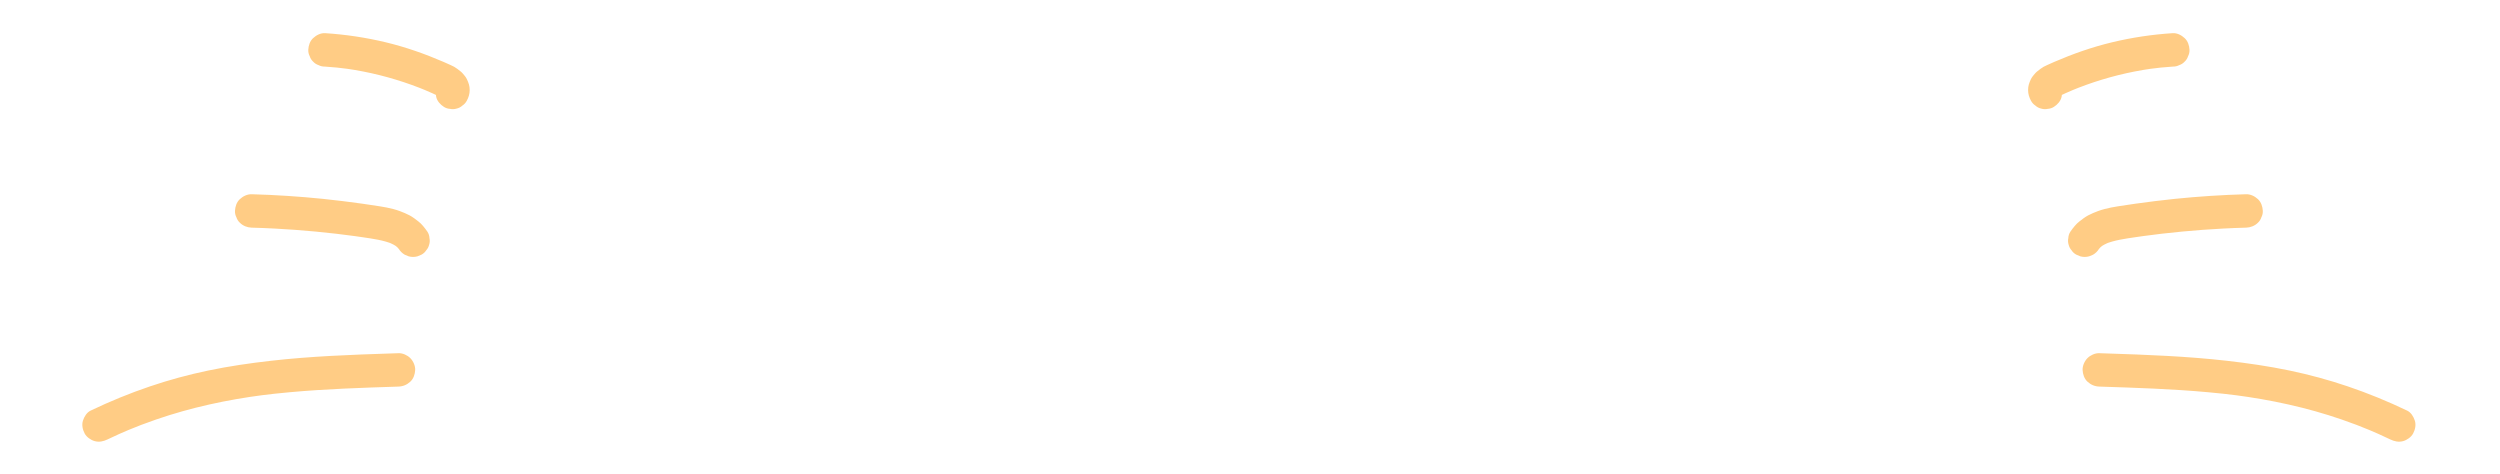 <svg width="475" height="90" viewBox="0 0 475 90" fill="none" xmlns="http://www.w3.org/2000/svg">
<path d="M398.893 73.452C405.778 73.675 412.672 73.896 419.537 74.524C421.473 74.698 423.404 74.907 425.332 75.156C425.049 75.121 424.77 75.087 424.489 75.048C431.439 75.95 438.298 77.422 444.929 79.71C446.815 80.357 448.677 81.067 450.514 81.835C450.252 81.724 449.989 81.617 449.726 81.506C451.218 82.129 452.694 82.792 454.149 83.49C454.932 83.866 455.735 84.049 456.593 83.812C457.327 83.612 458.132 83.045 458.494 82.359C458.882 81.624 459.08 80.733 458.816 79.916C458.575 79.166 458.099 78.37 457.363 78.019C453.705 76.264 449.936 74.719 446.092 73.418C442.469 72.187 438.768 71.187 435.022 70.403C431.071 69.579 427.071 68.998 423.061 68.544C419.284 68.115 415.497 67.83 411.706 67.621C407.887 67.409 404.067 67.277 400.248 67.154C399.782 67.139 399.312 67.122 398.846 67.107C398.067 67.08 397.184 67.484 396.637 68.027C396.076 68.578 395.654 69.503 395.695 70.304C395.738 71.111 396.004 71.948 396.615 72.513C397.255 73.106 398.008 73.426 398.893 73.452Z" fill="#FFCC85"/>
<path d="M398.832 47.249C398.906 47.14 398.985 47.027 399.066 46.919C398.898 47.138 398.731 47.352 398.563 47.571C398.868 47.174 399.224 46.828 399.621 46.529C399.407 46.69 399.193 46.856 398.975 47.016C399.498 46.625 400.076 46.314 400.679 46.058C400.428 46.165 400.181 46.269 399.93 46.372C401.745 45.622 403.723 45.365 405.649 45.079C406.32 44.979 406.986 44.882 407.656 44.789C407.386 44.827 407.113 44.863 406.844 44.9C409.424 44.546 412.01 44.245 414.601 43.999C417.193 43.753 419.791 43.561 422.389 43.426C423.853 43.348 425.32 43.291 426.781 43.253C427.59 43.231 428.41 42.907 428.99 42.333C429.307 42.041 429.53 41.695 429.658 41.292C429.857 40.911 429.952 40.499 429.933 40.056C429.889 39.249 429.623 38.412 429.016 37.848C428.396 37.272 427.601 36.881 426.739 36.905C424.484 36.97 422.231 37.072 419.982 37.219C417.733 37.367 415.486 37.551 413.243 37.781C410.738 38.038 408.241 38.354 405.748 38.7C404.636 38.856 403.521 39.023 402.411 39.2C401.552 39.335 400.695 39.495 399.852 39.719C399.433 39.83 399.018 39.957 398.613 40.108C397.981 40.348 397.349 40.605 396.749 40.922C396.156 41.242 395.63 41.648 395.101 42.062C394.774 42.315 394.474 42.603 394.21 42.922C393.911 43.28 393.617 43.651 393.359 44.04C393.122 44.41 392.997 44.815 392.979 45.248C392.889 45.657 392.908 46.072 393.037 46.483C393.135 46.891 393.318 47.248 393.594 47.553C393.819 47.905 394.115 48.179 394.491 48.381C394.753 48.492 395.012 48.598 395.274 48.709C395.827 48.856 396.382 48.855 396.934 48.703C397.185 48.6 397.431 48.496 397.682 48.393C398.163 48.112 398.548 47.733 398.832 47.249Z" fill="#FFCC85"/>
<path d="M391.391 15.981C391.366 15.938 391.345 15.896 391.325 15.85C391.431 16.101 391.535 16.352 391.639 16.599C391.613 16.527 391.592 16.456 391.579 16.384C391.616 16.654 391.652 16.927 391.693 17.197C391.681 17.109 391.682 17.028 391.689 16.941C391.655 17.219 391.62 17.502 391.581 17.783C391.597 17.678 391.626 17.585 391.665 17.485C391.554 17.748 391.447 18.011 391.336 18.273C391.396 18.139 391.469 18.021 391.556 17.906C391.389 18.121 391.221 18.34 391.05 18.553C391.214 18.35 391.403 18.174 391.613 18.011C391.398 18.176 391.18 18.341 390.967 18.503C391.422 18.163 391.94 17.94 392.457 17.706C393.02 17.451 393.58 17.208 394.15 16.972C393.899 17.075 393.648 17.178 393.402 17.282C395.36 16.465 397.357 15.743 399.387 15.128C401.408 14.514 403.459 14.001 405.53 13.595C406.707 13.363 407.891 13.166 409.08 12.998C408.809 13.039 408.536 13.075 408.266 13.112C409.79 12.904 411.32 12.746 412.854 12.651C413.277 12.659 413.674 12.57 414.041 12.381C414.433 12.251 414.773 12.038 415.062 11.73C415.38 11.438 415.602 11.093 415.731 10.689C415.931 10.305 416.02 9.895 416.005 9.453C415.962 8.647 415.696 7.809 415.085 7.244C414.481 6.685 413.66 6.251 412.808 6.302C408.938 6.55 405.074 7.128 401.305 8.032C397.522 8.94 393.866 10.223 390.299 11.764C389.846 11.959 389.399 12.159 388.95 12.367C388.727 12.47 388.499 12.567 388.288 12.689C387.882 12.916 387.513 13.219 387.149 13.503C386.981 13.632 386.823 13.768 386.686 13.93C386.384 14.271 386.063 14.639 385.865 15.06C385.538 15.763 385.333 16.316 385.338 17.116C385.339 17.838 385.545 18.521 385.895 19.151C386.095 19.524 386.368 19.824 386.712 20.05C387.024 20.341 387.398 20.534 387.822 20.632C388.237 20.759 388.654 20.778 389.073 20.683C389.484 20.66 389.87 20.536 390.23 20.312C390.92 19.872 391.526 19.212 391.706 18.389C391.742 18.106 391.781 17.825 391.816 17.542C391.811 16.985 391.667 16.464 391.391 15.981Z" fill="#FFCC85"/>
<path d="M75.686 73.452C68.8 73.675 61.907 73.896 55.041 74.524C53.105 74.698 51.175 74.907 49.247 75.156C49.53 75.121 49.808 75.087 50.09 75.048C43.139 75.95 36.281 77.422 29.649 79.71C27.763 80.357 25.902 81.067 24.064 81.835C24.327 81.724 24.59 81.617 24.852 81.506C23.361 82.129 21.884 82.792 20.43 83.49C19.647 83.866 18.844 84.049 17.986 83.812C17.251 83.612 16.447 83.045 16.085 82.359C15.697 81.624 15.499 80.733 15.762 79.916C16.003 79.166 16.479 78.37 17.216 78.019C20.873 76.264 24.643 74.719 28.486 73.418C32.109 72.187 35.81 71.187 39.557 70.403C43.508 69.579 47.508 68.998 51.517 68.544C55.294 68.115 59.082 67.83 62.873 67.621C66.692 67.409 70.512 67.277 74.33 67.154C74.796 67.139 75.266 67.122 75.733 67.107C76.512 67.08 77.395 67.484 77.941 68.027C78.503 68.578 78.925 69.503 78.884 70.304C78.841 71.111 78.574 71.948 77.964 72.513C77.324 73.106 76.57 73.426 75.686 73.452Z" fill="#FFCC85"/>
<path d="M75.747 47.249C75.673 47.14 75.594 47.027 75.513 46.919C75.681 47.138 75.848 47.352 76.016 47.571C75.711 47.174 75.354 46.828 74.958 46.529C75.171 46.69 75.386 46.856 75.603 47.016C75.081 46.625 74.503 46.314 73.9 46.058C74.151 46.165 74.398 46.269 74.648 46.372C72.834 45.622 70.856 45.365 68.93 45.079C68.259 44.979 67.592 44.882 66.923 44.789C67.192 44.827 67.466 44.863 67.735 44.9C65.155 44.546 62.569 44.245 59.977 43.999C57.386 43.753 54.788 43.561 52.19 43.426C50.726 43.348 49.259 43.291 47.797 43.253C46.989 43.231 46.168 42.907 45.589 42.333C45.271 42.041 45.049 41.695 44.92 41.292C44.721 40.911 44.627 40.499 44.646 40.056C44.69 39.249 44.956 38.412 45.563 37.848C46.183 37.272 46.978 36.881 47.84 36.905C50.095 36.97 52.348 37.072 54.597 37.219C56.846 37.367 59.093 37.551 61.336 37.781C63.841 38.038 66.338 38.354 68.831 38.7C69.943 38.856 71.058 39.023 72.167 39.2C73.026 39.335 73.884 39.495 74.727 39.719C75.145 39.83 75.561 39.957 75.966 40.108C76.598 40.348 77.23 40.605 77.83 40.922C78.423 41.242 78.949 41.648 79.478 42.062C79.805 42.315 80.105 42.603 80.369 42.922C80.667 43.28 80.961 43.651 81.22 44.04C81.457 44.41 81.581 44.815 81.6 45.248C81.689 45.657 81.671 46.072 81.542 46.483C81.444 46.891 81.26 47.248 80.985 47.553C80.759 47.905 80.464 48.179 80.088 48.381C79.826 48.492 79.567 48.598 79.304 48.709C78.752 48.856 78.196 48.855 77.645 48.703C77.394 48.6 77.147 48.496 76.897 48.393C76.416 48.112 76.031 47.733 75.747 47.249Z" fill="#FFCC85"/>
<path d="M83.188 15.981C83.213 15.938 83.234 15.896 83.254 15.85C83.147 16.101 83.044 16.352 82.94 16.599C82.965 16.527 82.987 16.456 83 16.384C82.963 16.654 82.927 16.927 82.885 17.197C82.898 17.109 82.897 17.028 82.89 16.941C82.924 17.219 82.959 17.502 82.998 17.783C82.982 17.678 82.953 17.585 82.914 17.485C83.025 17.748 83.132 18.011 83.243 18.273C83.183 18.139 83.11 18.021 83.023 17.906C83.19 18.121 83.358 18.34 83.529 18.553C83.365 18.35 83.175 18.174 82.966 18.011C83.18 18.176 83.399 18.341 83.612 18.503C83.156 18.163 82.639 17.94 82.122 17.706C81.559 17.451 80.999 17.208 80.429 16.972C80.68 17.075 80.93 17.178 81.177 17.282C79.219 16.465 77.222 15.743 75.192 15.128C73.17 14.514 71.12 14.001 69.049 13.595C67.871 13.363 66.687 13.166 65.499 12.998C65.77 13.039 66.043 13.075 66.312 13.112C64.789 12.904 63.259 12.746 61.725 12.651C61.301 12.659 60.905 12.57 60.538 12.381C60.146 12.251 59.805 12.038 59.516 11.73C59.199 11.438 58.976 11.093 58.848 10.689C58.648 10.305 58.558 9.895 58.574 9.453C58.617 8.647 58.883 7.809 59.494 7.244C60.098 6.685 60.918 6.251 61.771 6.302C65.641 6.55 69.505 7.128 73.274 8.032C77.057 8.94 80.713 10.223 84.28 11.764C84.733 11.959 85.18 12.159 85.629 12.367C85.851 12.47 86.08 12.567 86.291 12.689C86.697 12.916 87.066 13.219 87.429 13.503C87.598 13.632 87.756 13.768 87.892 13.93C88.195 14.271 88.516 14.639 88.714 15.06C89.04 15.763 89.245 16.316 89.241 17.116C89.24 17.838 89.034 18.521 88.683 19.151C88.483 19.524 88.211 19.824 87.866 20.05C87.555 20.341 87.181 20.534 86.757 20.632C86.341 20.759 85.925 20.778 85.506 20.683C85.094 20.66 84.708 20.536 84.349 20.312C83.659 19.872 83.052 19.212 82.872 18.389C82.837 18.106 82.798 17.825 82.763 17.542C82.768 16.985 82.912 16.464 83.188 15.981Z" fill="#FFCC85"/>
</svg>
